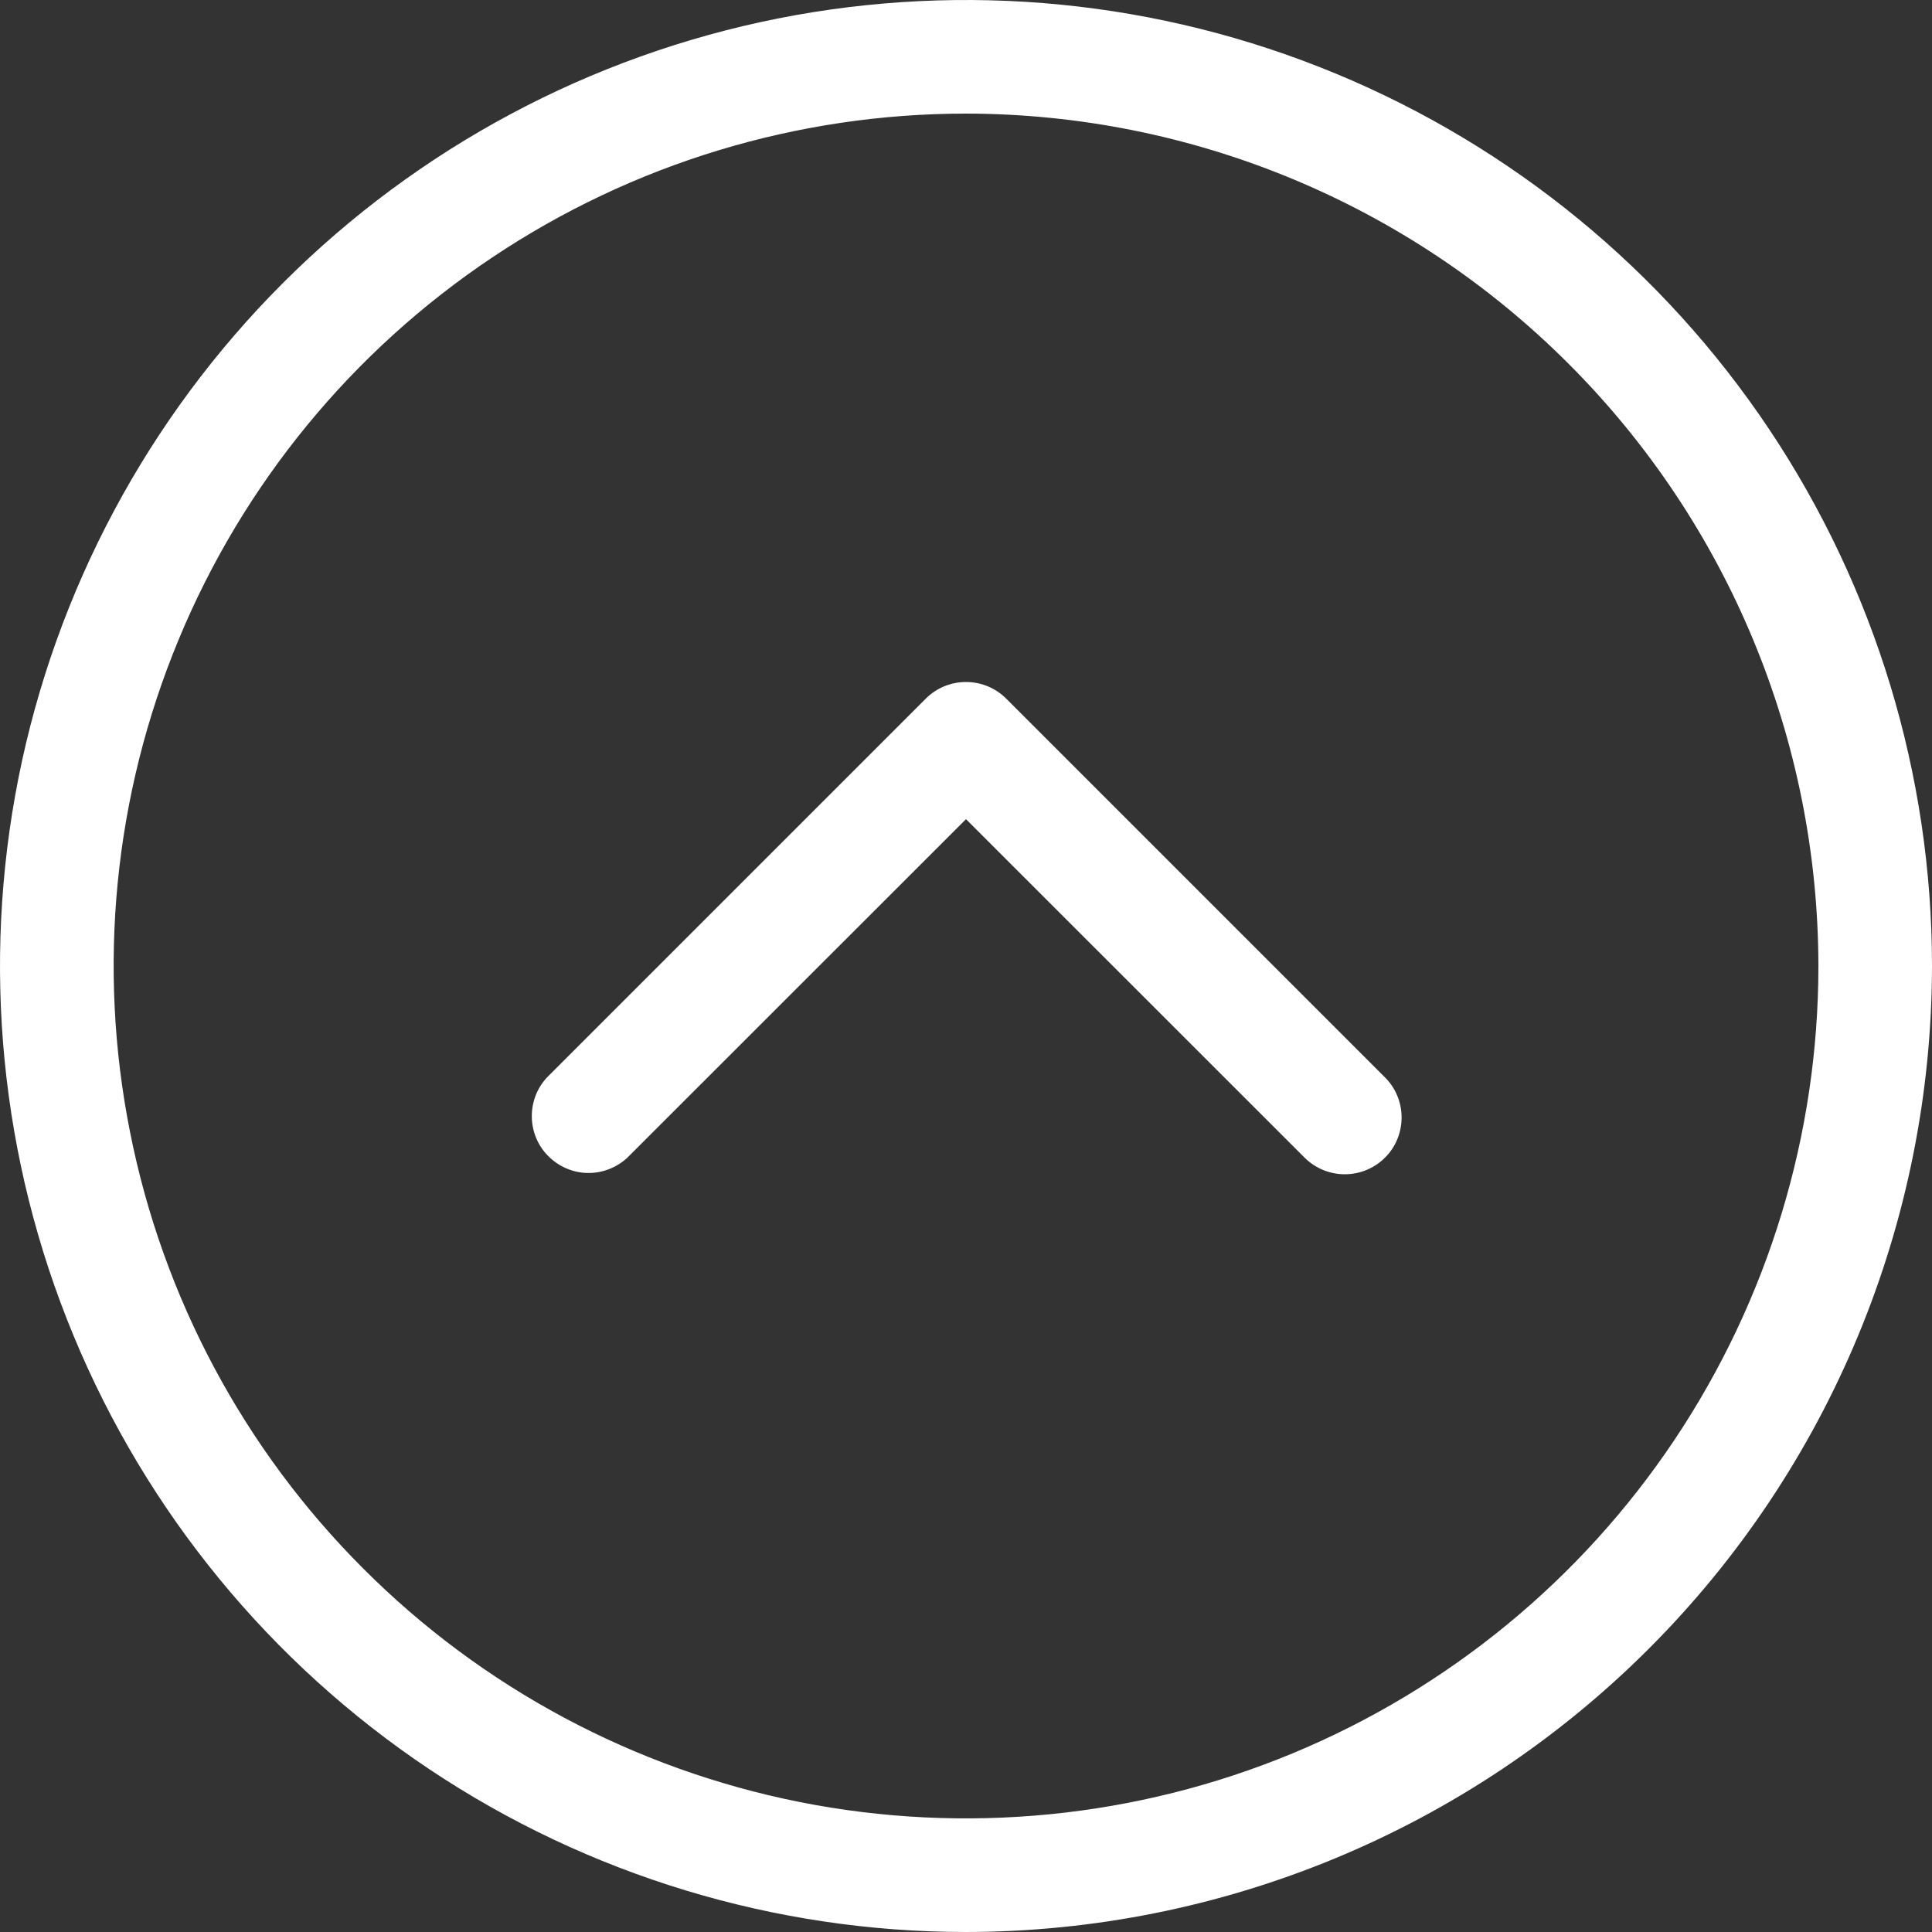 <svg width="15" height="15" viewBox="0 0 15 15" fill="none" xmlns="http://www.w3.org/2000/svg">
<rect x="0" y="0" width="15" height="15" fill="#333333" stroke="none"/>
<path d="M7.5 15C6.017 15 4.567 14.56 3.333 13.736C2.1 12.912 1.139 11.741 0.571 10.37C0.003 9 -0.145 7.492 0.144 6.037C0.434 4.582 1.148 3.246 2.197 2.197C3.246 1.148 4.582 0.434 6.037 0.144C7.492 -0.145 9 0.003 10.37 0.571C11.741 1.139 12.912 2.1 13.736 3.333C14.56 4.567 15 6.017 15 7.5C14.998 9.488 14.207 11.395 12.801 12.801C11.395 14.207 9.488 14.998 7.5 15ZM7.5 0.882C6.191 0.882 4.912 1.27 3.823 1.998C2.735 2.725 1.887 3.758 1.386 4.968C0.885 6.177 0.754 7.507 1.01 8.791C1.265 10.075 1.895 11.254 2.821 12.179C3.746 13.105 4.925 13.735 6.209 13.991C7.493 14.246 8.823 14.115 10.033 13.614C11.242 13.113 12.275 12.265 13.002 11.177C13.729 10.088 14.118 8.809 14.118 7.5C14.116 5.745 13.418 4.063 12.177 2.823C10.937 1.582 9.255 0.884 7.5 0.882ZM10.753 8.988C10.836 8.906 10.882 8.793 10.882 8.676C10.882 8.56 10.836 8.447 10.753 8.365L7.812 5.424C7.729 5.341 7.617 5.295 7.5 5.295C7.383 5.295 7.271 5.341 7.188 5.424L4.247 8.365C4.169 8.448 4.127 8.559 4.129 8.673C4.131 8.788 4.177 8.897 4.258 8.977C4.339 9.058 4.448 9.105 4.562 9.107C4.676 9.109 4.787 9.066 4.871 8.988L7.5 6.36L10.129 8.988C10.212 9.071 10.324 9.117 10.441 9.117C10.558 9.117 10.67 9.071 10.753 8.988Z" fill="white"/>
</svg>
